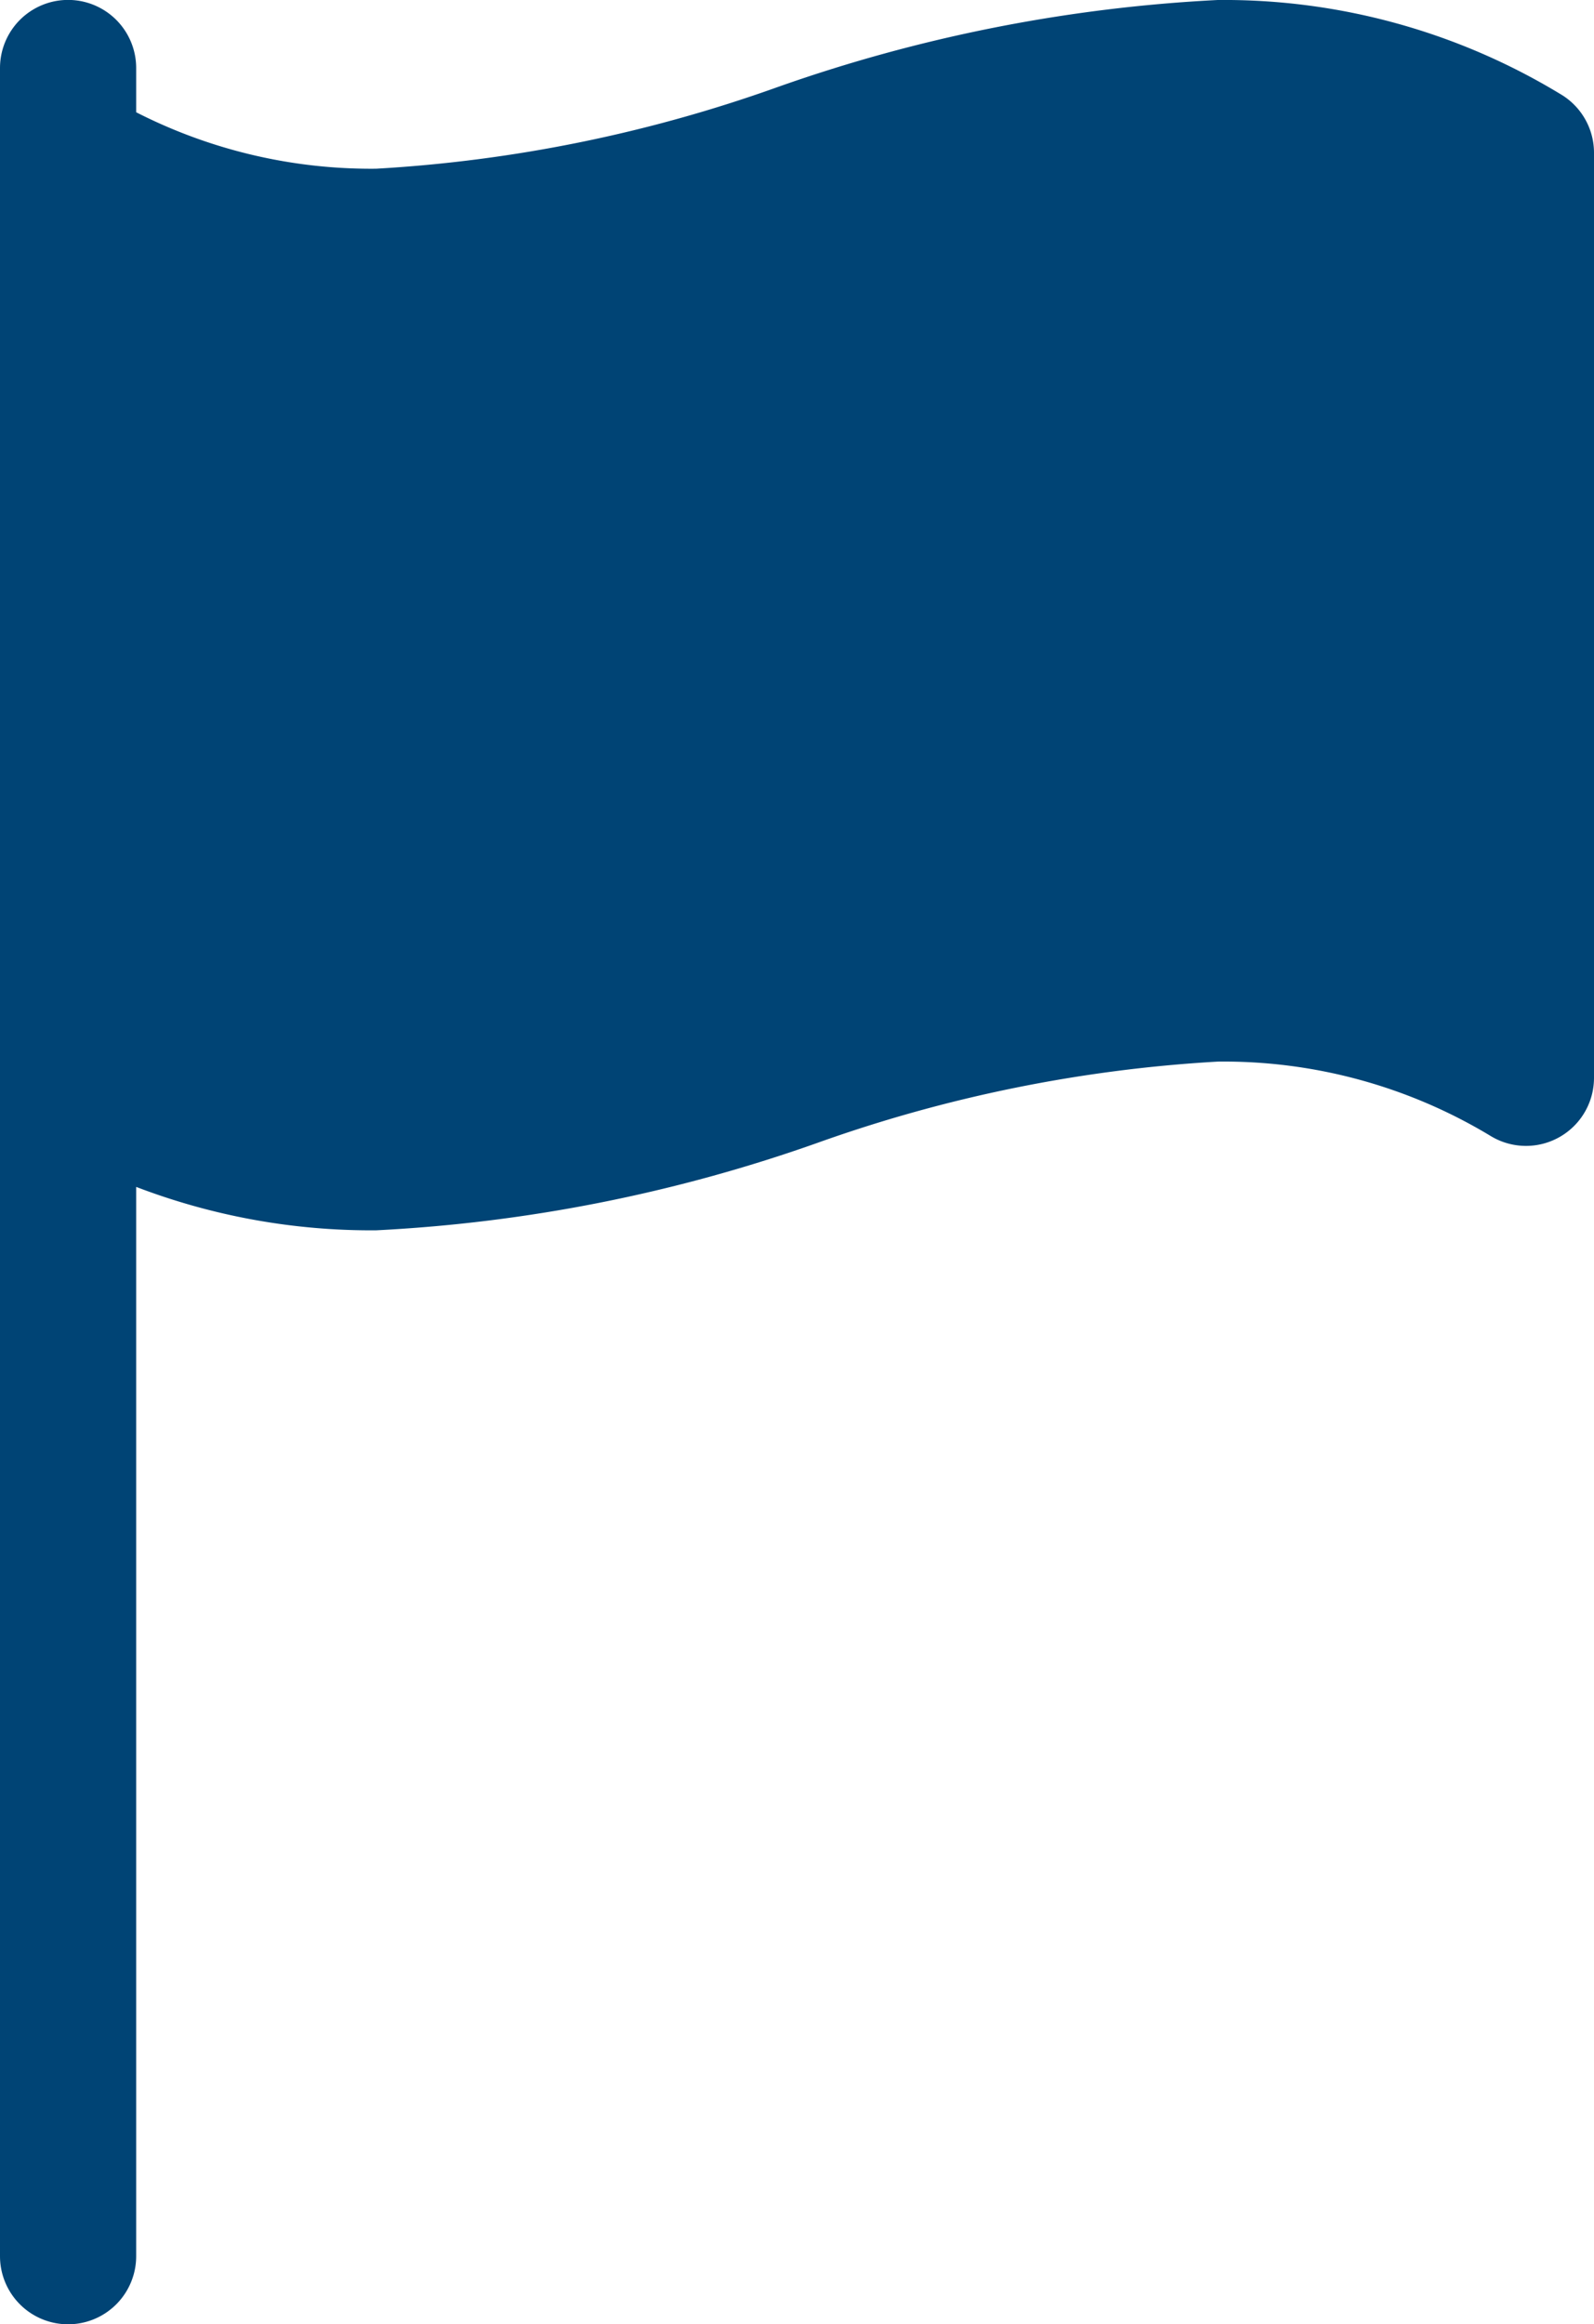 <svg xmlns="http://www.w3.org/2000/svg" width="9.774" height="14.244" viewBox="0 0 9.774 14.244">
  <g id="nationality" transform="translate(-80.333)">
    <g id="Group_290" data-name="Group 290" transform="translate(80.333)">
      <path id="Path_747" data-name="Path 747" d="M89.9.576A3.978,3.978,0,0,0,87.8,0a9.53,9.53,0,0,0-2.7.534,8.786,8.786,0,0,1-2.461.5h0A3.17,3.17,0,0,1,81.168.688V.417a.417.417,0,1,0-.835,0v13.41a.417.417,0,1,0,.835,0V7.274a4.032,4.032,0,0,0,1.472.266,9.529,9.529,0,0,0,2.7-.534,8.784,8.784,0,0,1,2.461-.5,3.165,3.165,0,0,1,1.674.457.417.417,0,0,0,.632-.358V.933A.417.417,0,0,0,89.9.576ZM85.1,6.206a8.784,8.784,0,0,1-2.461.5c-.534,0-.829-.649-1.472-.1l1.472.358c.461.178,2.463-.6,2.987-.6l2.24-1.429c.921,0,.426-2.3,1.3-2.565.855-.256-.588,0,.211,0l-.144-1.2-.067.6.211,2.858c.211-1.054.15-2.53-.375-2.53C88.081,2.085,85.975,5.944,85.1,6.206Z" transform="translate(-80.333)" fill="#004475"/>
    </g>
  </g>
</svg>
